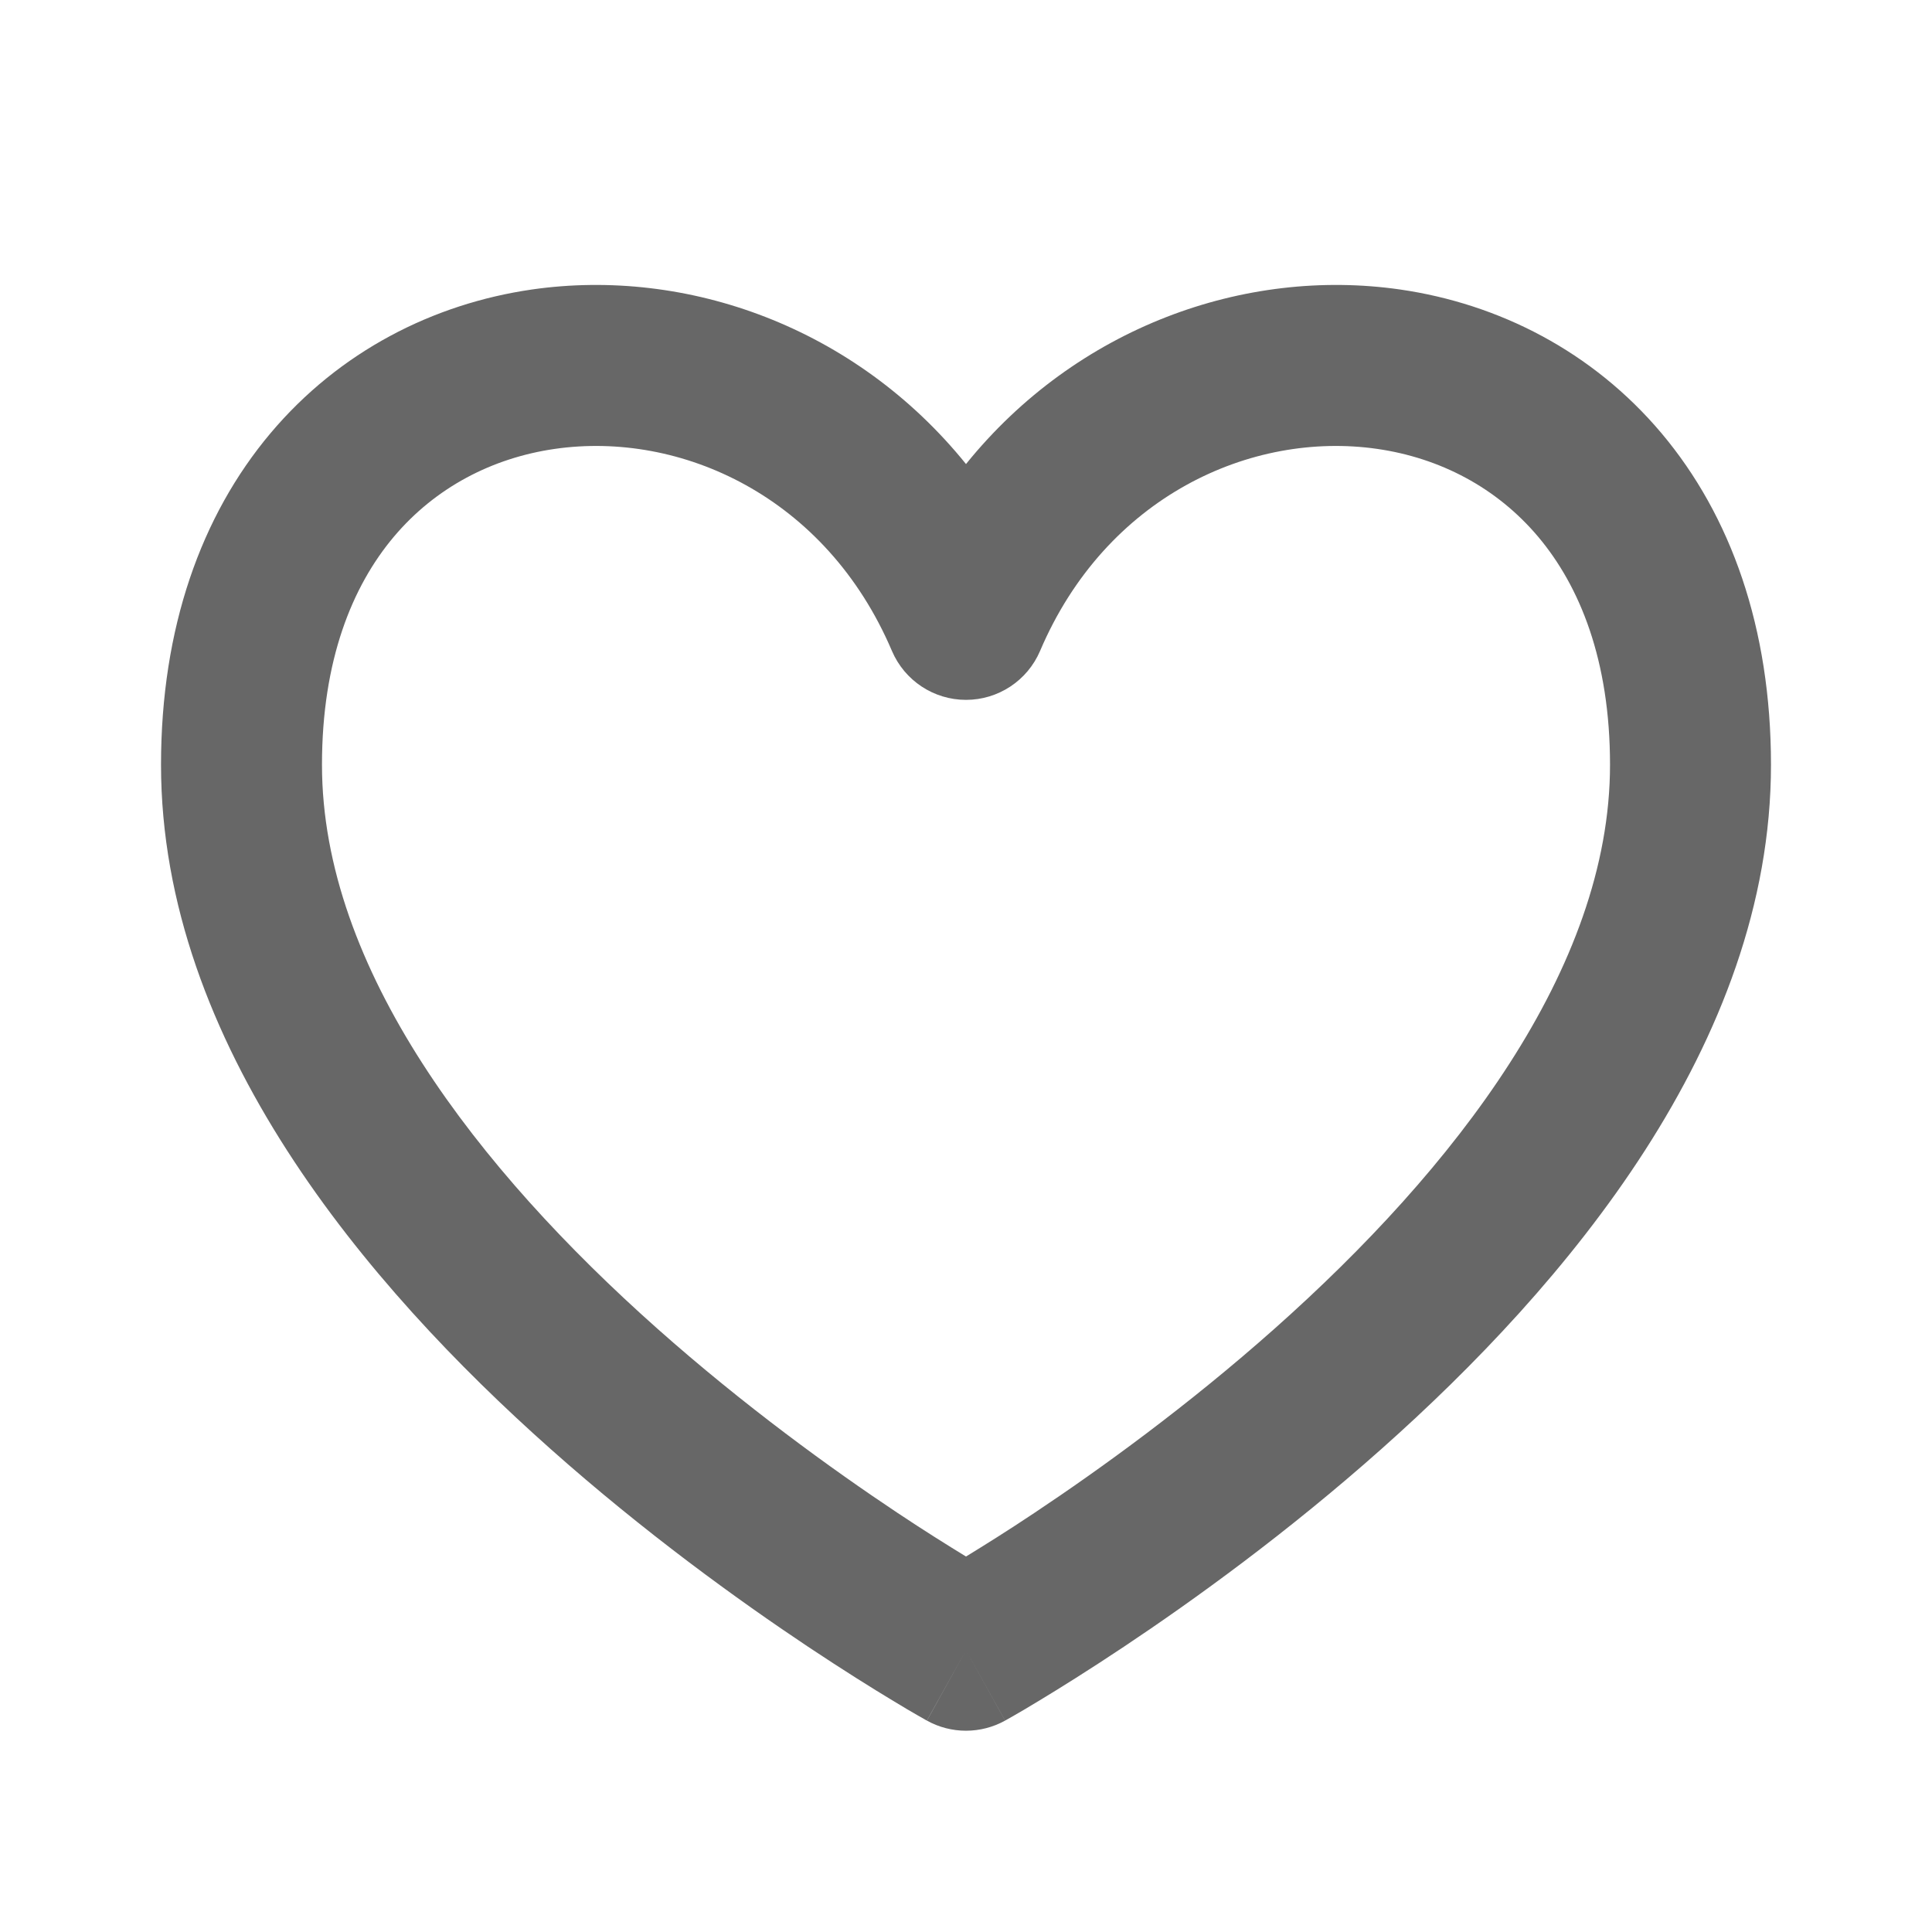 <svg width="32" height="32" viewBox="0 0 32 32" fill="none" xmlns="http://www.w3.org/2000/svg">
<path d="M16.647 28.499C16.244 28.722 15.755 28.722 15.353 28.499L16 27.333L16.647 28.499ZM26.667 12.667C26.667 10.933 26.165 9.709 25.479 8.893C24.789 8.073 23.845 7.584 22.81 7.435C20.727 7.135 18.317 8.221 17.227 10.781C17.017 11.273 16.534 11.592 16 11.592C15.466 11.592 14.983 11.273 14.773 10.781C13.683 8.221 11.273 7.135 9.19 7.435C8.155 7.584 7.211 8.073 6.521 8.893C5.835 9.709 5.333 10.933 5.333 12.667C5.333 16.044 7.917 19.366 10.885 22.004C12.327 23.285 13.774 24.331 14.864 25.057C15.314 25.357 15.703 25.599 16 25.781C16.297 25.599 16.686 25.357 17.135 25.057C18.225 24.331 19.673 23.285 21.114 22.004C24.082 19.366 26.667 16.044 26.667 12.667ZM29.333 12.667C29.333 17.289 25.917 21.301 22.885 23.996C21.327 25.382 19.774 26.503 18.614 27.276C18.033 27.663 17.547 27.966 17.204 28.173C17.033 28.277 16.897 28.357 16.802 28.411C16.755 28.439 16.717 28.459 16.691 28.474C16.679 28.481 16.669 28.487 16.661 28.491C16.658 28.493 16.654 28.495 16.652 28.496L16.65 28.497L16.648 28.499C16.648 28.499 16.648 28.499 16 27.333C15.352 28.499 15.352 28.499 15.351 28.499L15.35 28.497L15.348 28.496C15.345 28.495 15.342 28.493 15.338 28.491C15.331 28.487 15.321 28.481 15.309 28.474C15.283 28.459 15.245 28.439 15.198 28.411C15.103 28.357 14.967 28.277 14.796 28.173C14.452 27.966 13.967 27.663 13.385 27.276C12.226 26.503 10.673 25.382 9.115 23.996C6.083 21.301 2.667 17.289 2.667 12.667C2.667 10.4 3.332 8.541 4.479 7.177C5.623 5.818 7.178 5.031 8.81 4.795C11.383 4.425 14.169 5.42 16 7.686C17.831 5.42 20.617 4.425 23.19 4.795C24.822 5.031 26.377 5.818 27.521 7.177C28.668 8.541 29.333 10.4 29.333 12.667Z" fill="#676767"/>
</svg>
